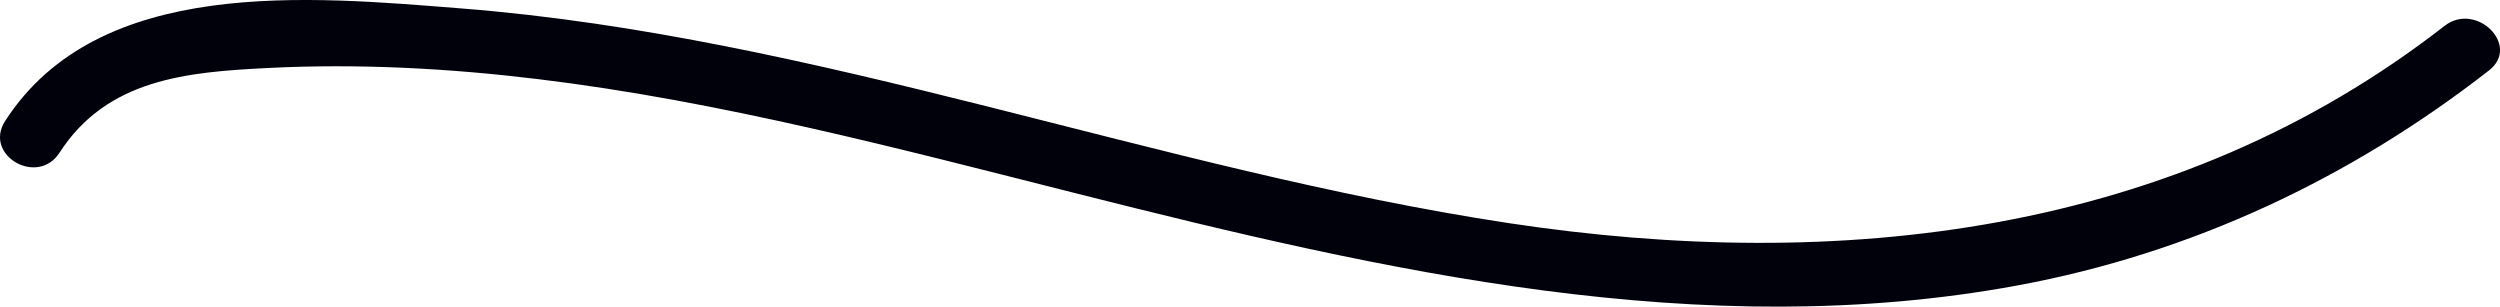 <svg xmlns="http://www.w3.org/2000/svg" width="59.6" height="7.31" viewBox="0 0 59.6 7.31" creator="Katerina Limpitsouni"><path d="M1.418,3.642c1.136-1.763,3.039-1.924,4.965-2.021,2.15-.109,4.307,.006,6.443,.265,4.358,.528,8.621,1.662,12.869,2.734,7.302,1.843,14.865,3.579,22.408,2.184,4.139-.766,7.923-2.545,11.236-5.126,.761-.593-.308-1.647-1.061-1.061-6.424,5.004-14.459,5.89-22.304,4.703C27.557,4.046,19.51,.87,10.987,.2,7.404-.081,2.356-.582,.122,2.885c-.524,.814,.774,1.567,1.295,.757h0Z" fill="#01010C" origin="undraw"/></svg>